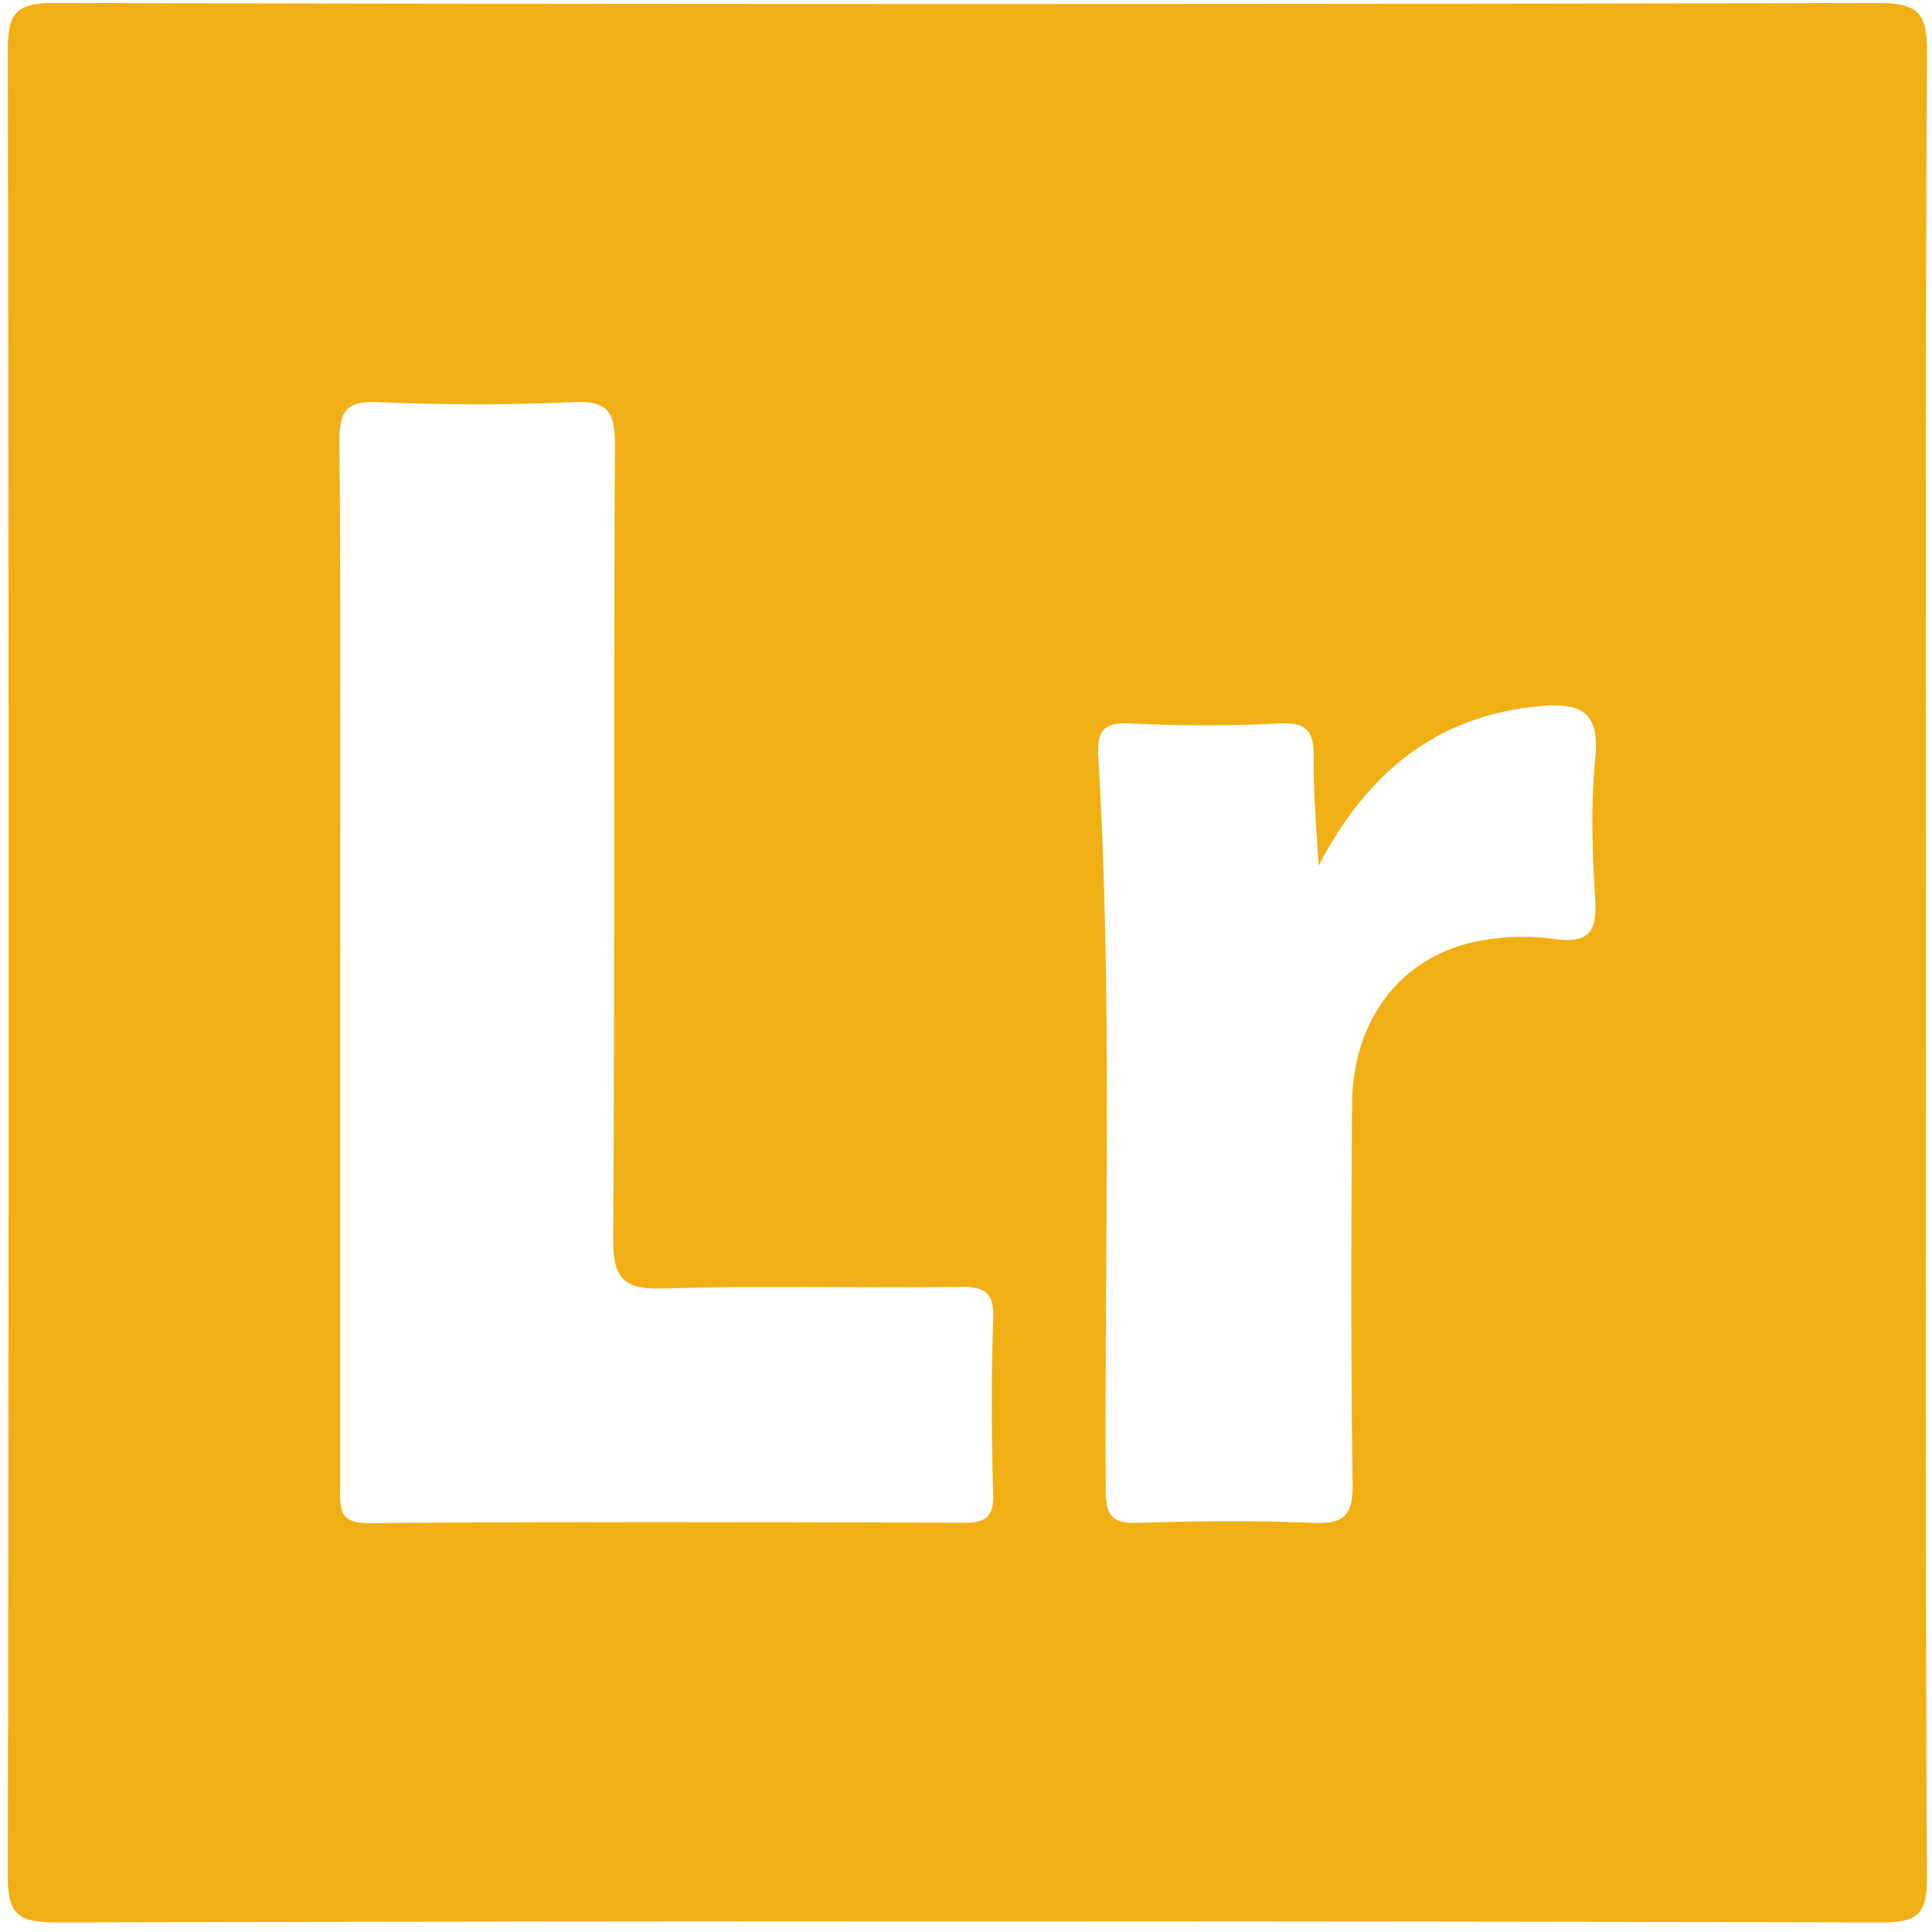 <svg id="Capa_1" data-name="Capa 1" xmlns="http://www.w3.org/2000/svg" viewBox="0 0 468 468"><defs><style>.cls-1{fill:#f0b015;}</style></defs><path class="cls-1" d="M466.55,234.39c0,73.43-.15,146.86.22,220.28,0,8.61-1.74,11-10.74,11q-221.46-.5-442.92,0c-9.58,0-11.24-2.84-11.22-11.64q.39-220.86,0-441.74C1.86,3.29,3.79.69,13.19.72q220.88.5,441.74,0c10.13,0,11.91,2.79,11.86,12.26C466.37,86.75,466.55,160.57,466.55,234.39ZM82.4,233.2q0,63.63,0,127.25c0,5-.4,8.57,7,8.51,47.92-.39,95.83-.27,143.75-.09,5.37,0,7.61-1.06,7.43-7-.42-14.13-.48-28.29,0-42.41.23-6.43-2-7.8-8-7.72-24,.33-47.93-.36-71.86.38-9.84.3-12.26-2.55-12.19-12.28.45-64,.08-128,.43-192.06,0-8.08-1.71-10.78-10.16-10.38-15.67.73-31.43.69-47.11,0-8-.34-9.52,2.3-9.46,9.75C82.59,149.15,82.4,191.18,82.4,233.2Zm237-23.54c-.44-8.56-1.29-17.12-1.17-25.67.09-6.15-1-9.13-8.2-8.75-12.13.63-24.34.59-36.48,0-6.64-.32-7.83,2.3-7.49,8.06,3.48,59.21,1.45,118.48,1.79,177.73,0,6.13,1.58,8.07,7.82,7.87,14.11-.46,28.27-.62,42.37,0,7.78.36,9.72-2,9.61-9.66-.45-30.61-.34-61.22-.13-91.83.14-19.85,11.23-35,29.14-39.13a55.6,55.6,0,0,1,19.84-.82c8.78,1.2,10.39-2.07,9.89-10-.71-11.34-1.07-22.84.07-34.1,1.16-11.58-4.42-13.16-13.65-12.29C347.75,173.48,331.28,187.16,319.42,209.66Z"/></svg>